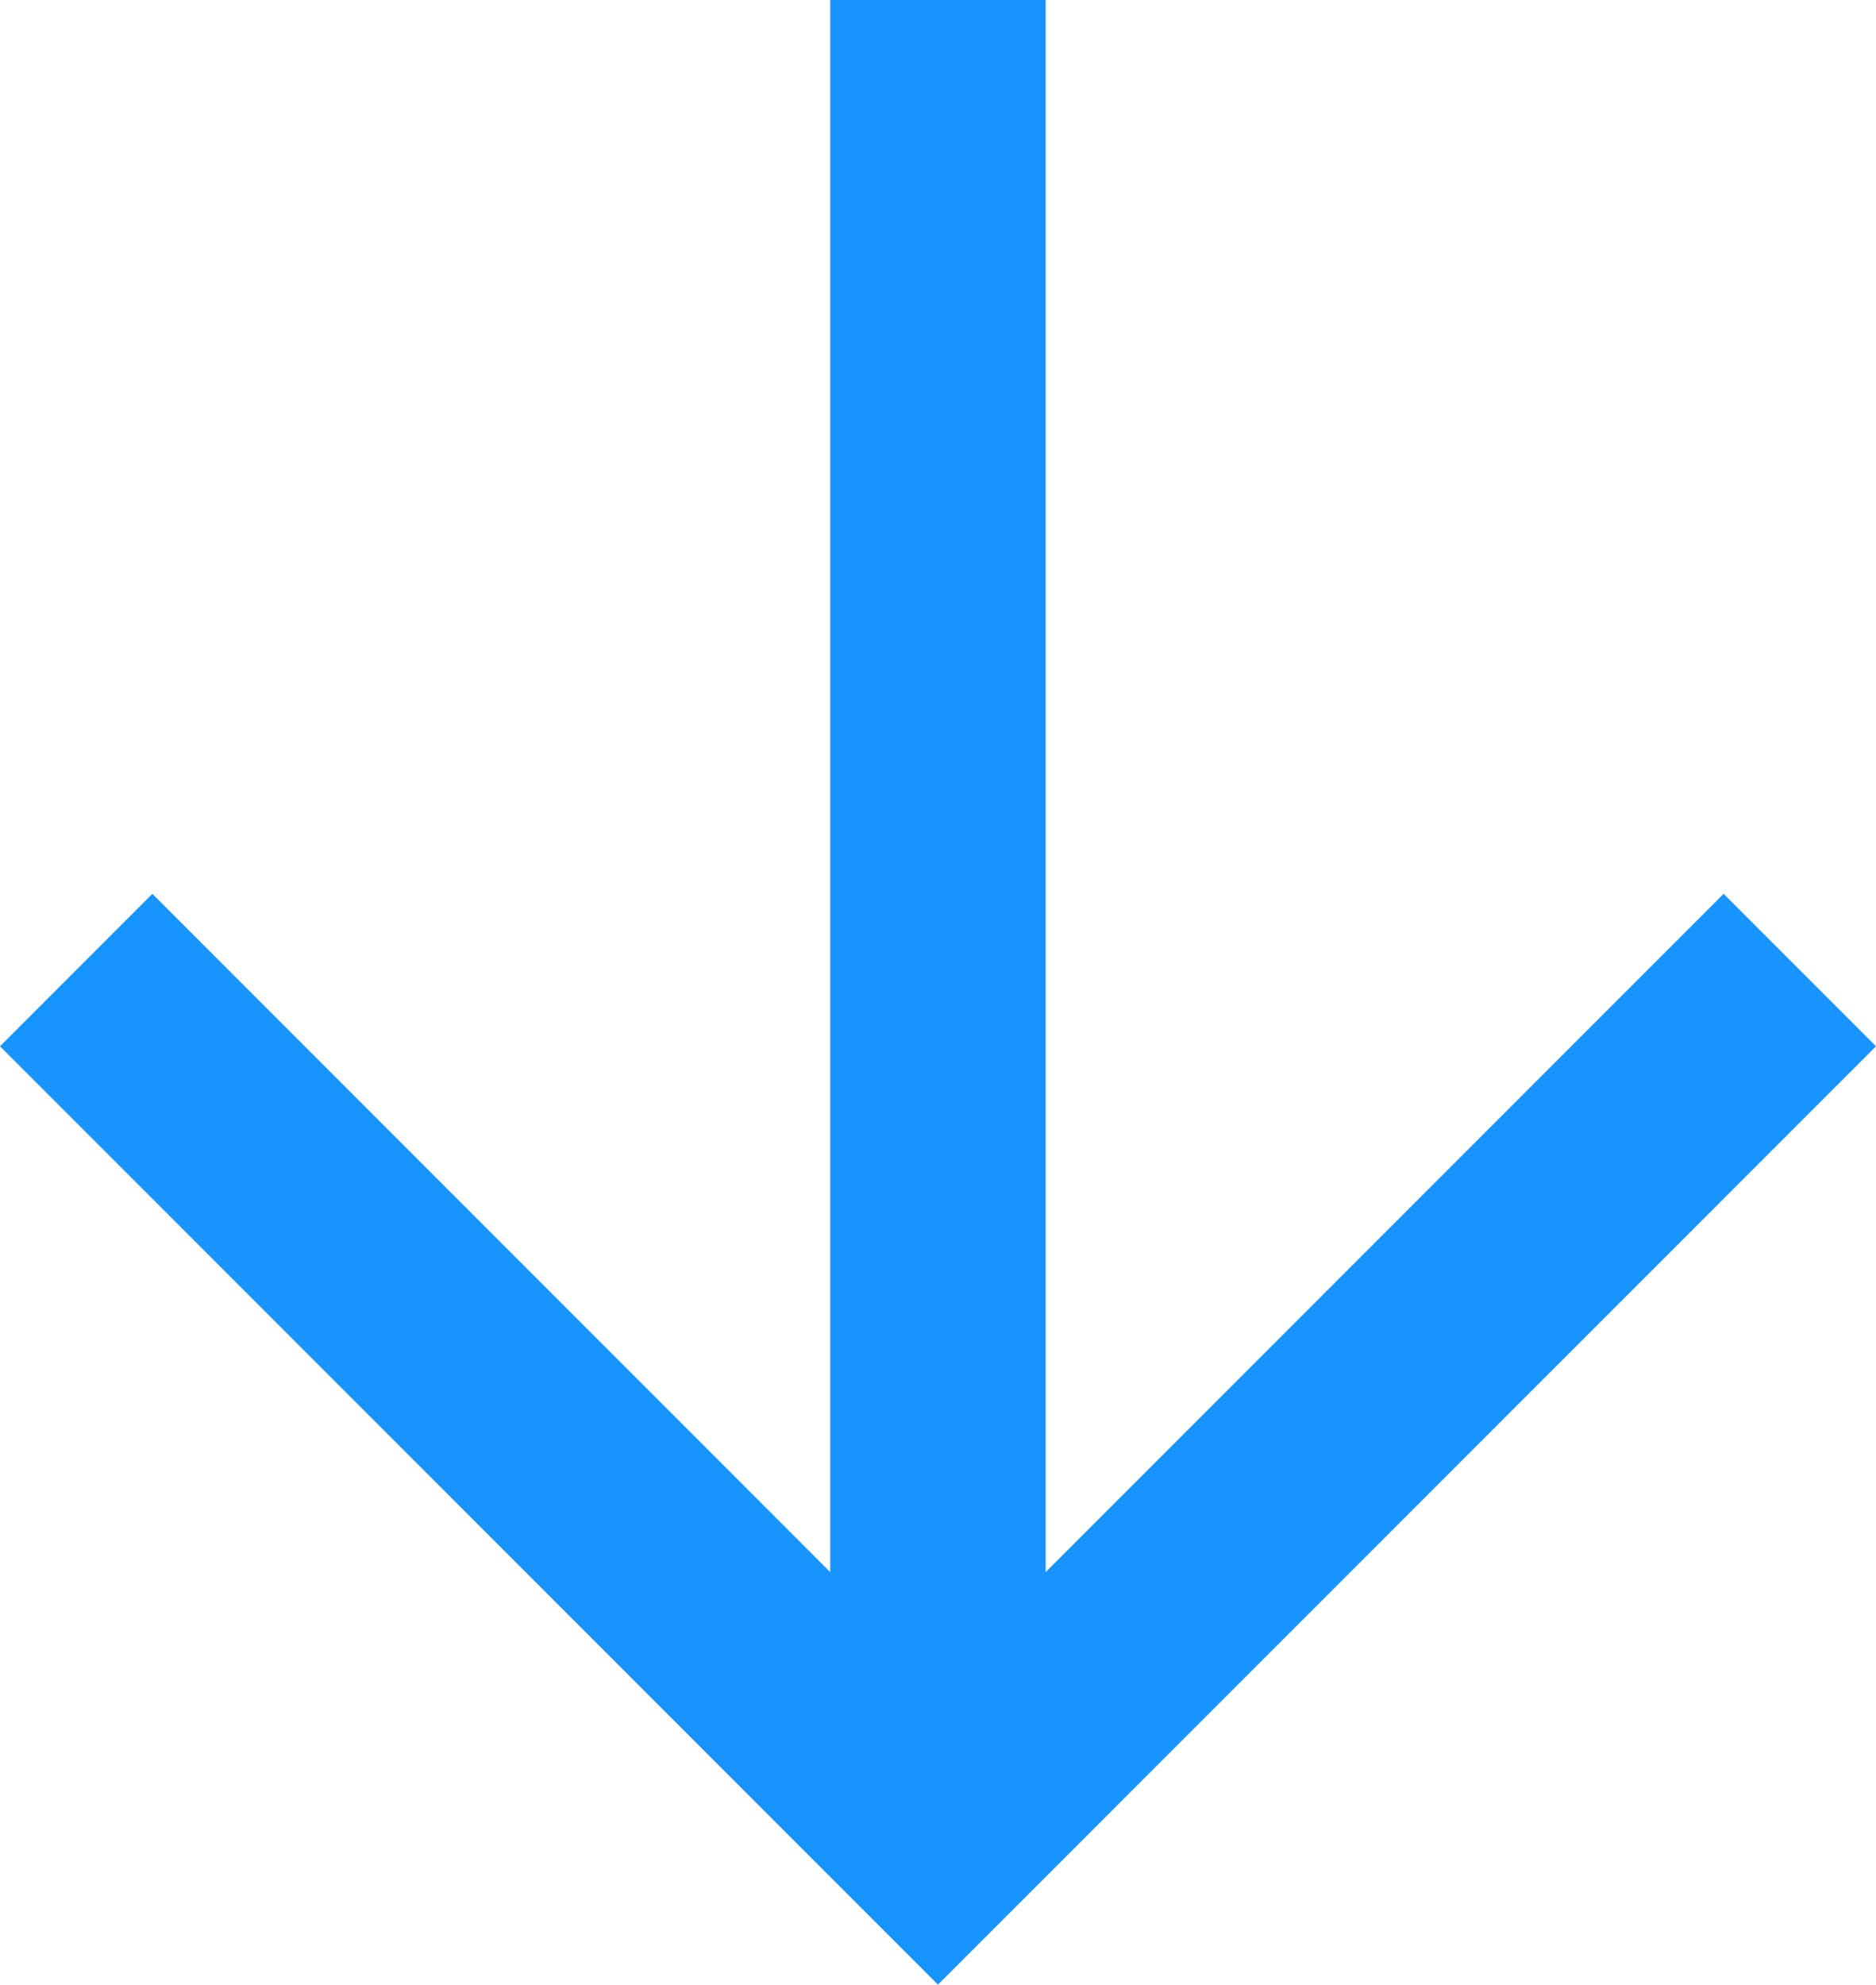 <svg xmlns="http://www.w3.org/2000/svg" width="13.061" height="13.811" viewBox="0 0 13.061 13.811">
  <g id="_24_arrows_arrow-left" data-name="24 / arrows / arrow-left" transform="translate(-2.47 15.75) rotate(-90)">
    <path id="icon" d="M2.871,7.28,7.591,12,6.53,13.061,0,6.53,6.53,0,7.591,1.061,2.871,5.78H13.811v1.5Z" transform="translate(1.939 2.47)" fill="#1894ff"/>
  </g>
</svg>
